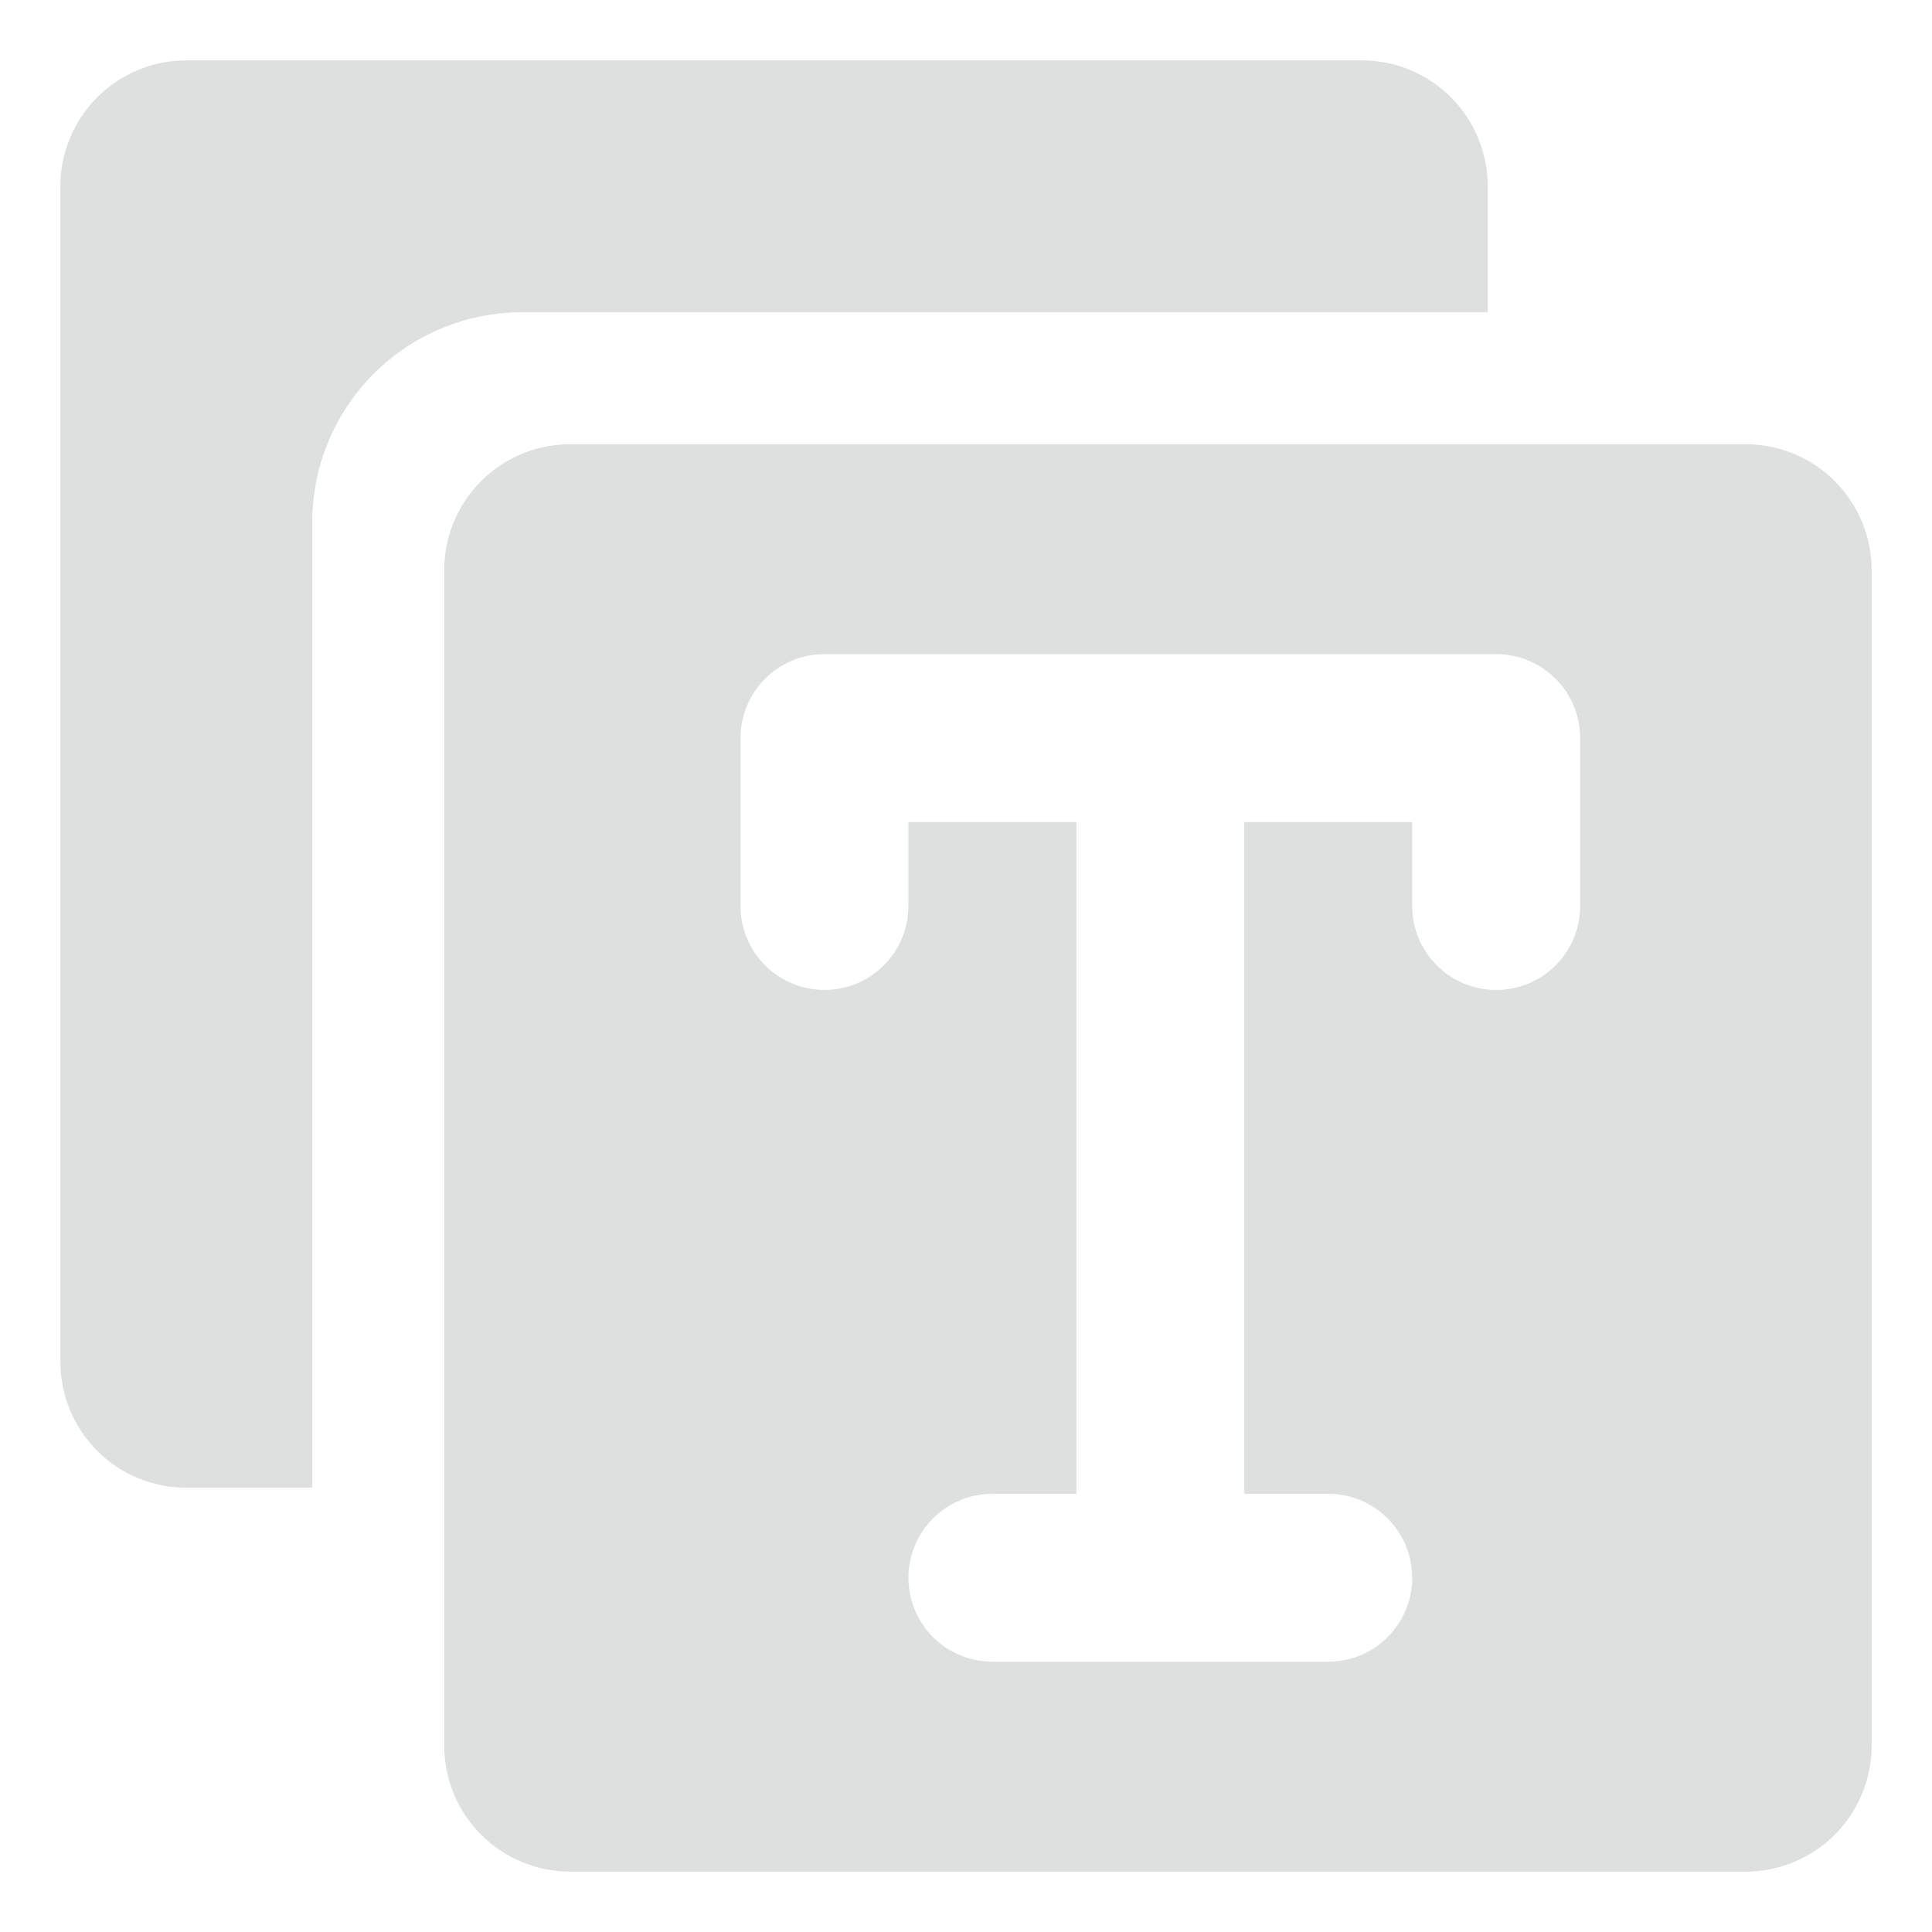 <svg width="32" height="32" viewBox="0 0 32 32" fill="none" xmlns="http://www.w3.org/2000/svg">
<path fill-rule="evenodd" clip-rule="evenodd" d="M24.642 5.172V3.086L24.642 3.086C24.642 2.533 24.422 2.002 24.031 1.611C23.64 1.22 23.11 1 22.556 1H3.086C2.533 1 2.002 1.22 1.611 1.611C1.22 2.002 1 2.533 1 3.086V22.556C1 23.109 1.22 23.64 1.611 24.031C2.002 24.423 2.533 24.642 3.086 24.642H5.172V8.649C5.172 7.727 5.538 6.843 6.19 6.19C6.843 5.538 7.727 5.172 8.649 5.172H24.642ZM28.914 7.358H9.444C8.891 7.358 8.36 7.577 7.969 7.968C7.577 8.36 7.358 8.89 7.358 9.444V28.914C7.358 29.467 7.577 29.998 7.969 30.389C8.36 30.78 8.891 31 9.444 31H28.914C29.467 31 29.998 30.78 30.389 30.389C30.78 29.998 31 29.467 31 28.914V9.444C31 8.89 30.78 8.36 30.389 7.968C29.998 7.577 29.467 7.358 28.914 7.358ZM24.782 16.397C24.413 16.397 24.059 16.251 23.798 15.99C23.537 15.729 23.391 15.375 23.391 15.007V13.616H20.609V24.742H22C22.497 24.742 22.956 25.007 23.204 25.437C23.453 25.867 23.453 26.398 23.204 26.828C22.956 27.258 22.497 27.523 22 27.523H19.221L19.219 27.523L19.216 27.523H16.437C15.94 27.523 15.481 27.258 15.233 26.828C14.984 26.398 14.984 25.867 15.233 25.437C15.481 25.007 15.94 24.742 16.437 24.742H17.828V13.616H15.046V15.007C15.046 15.504 14.781 15.963 14.351 16.211C13.921 16.459 13.39 16.459 12.96 16.211C12.53 15.963 12.265 15.504 12.265 15.007V12.225C12.265 11.856 12.411 11.502 12.672 11.242C12.933 10.981 13.287 10.834 13.656 10.834H24.782C25.15 10.834 25.504 10.981 25.765 11.242C26.026 11.502 26.172 11.856 26.172 12.225V15.007C26.172 15.375 26.026 15.729 25.765 15.99C25.504 16.251 25.15 16.397 24.782 16.397Z" fill="#222828" fill-opacity="0.15"/>
</svg>
